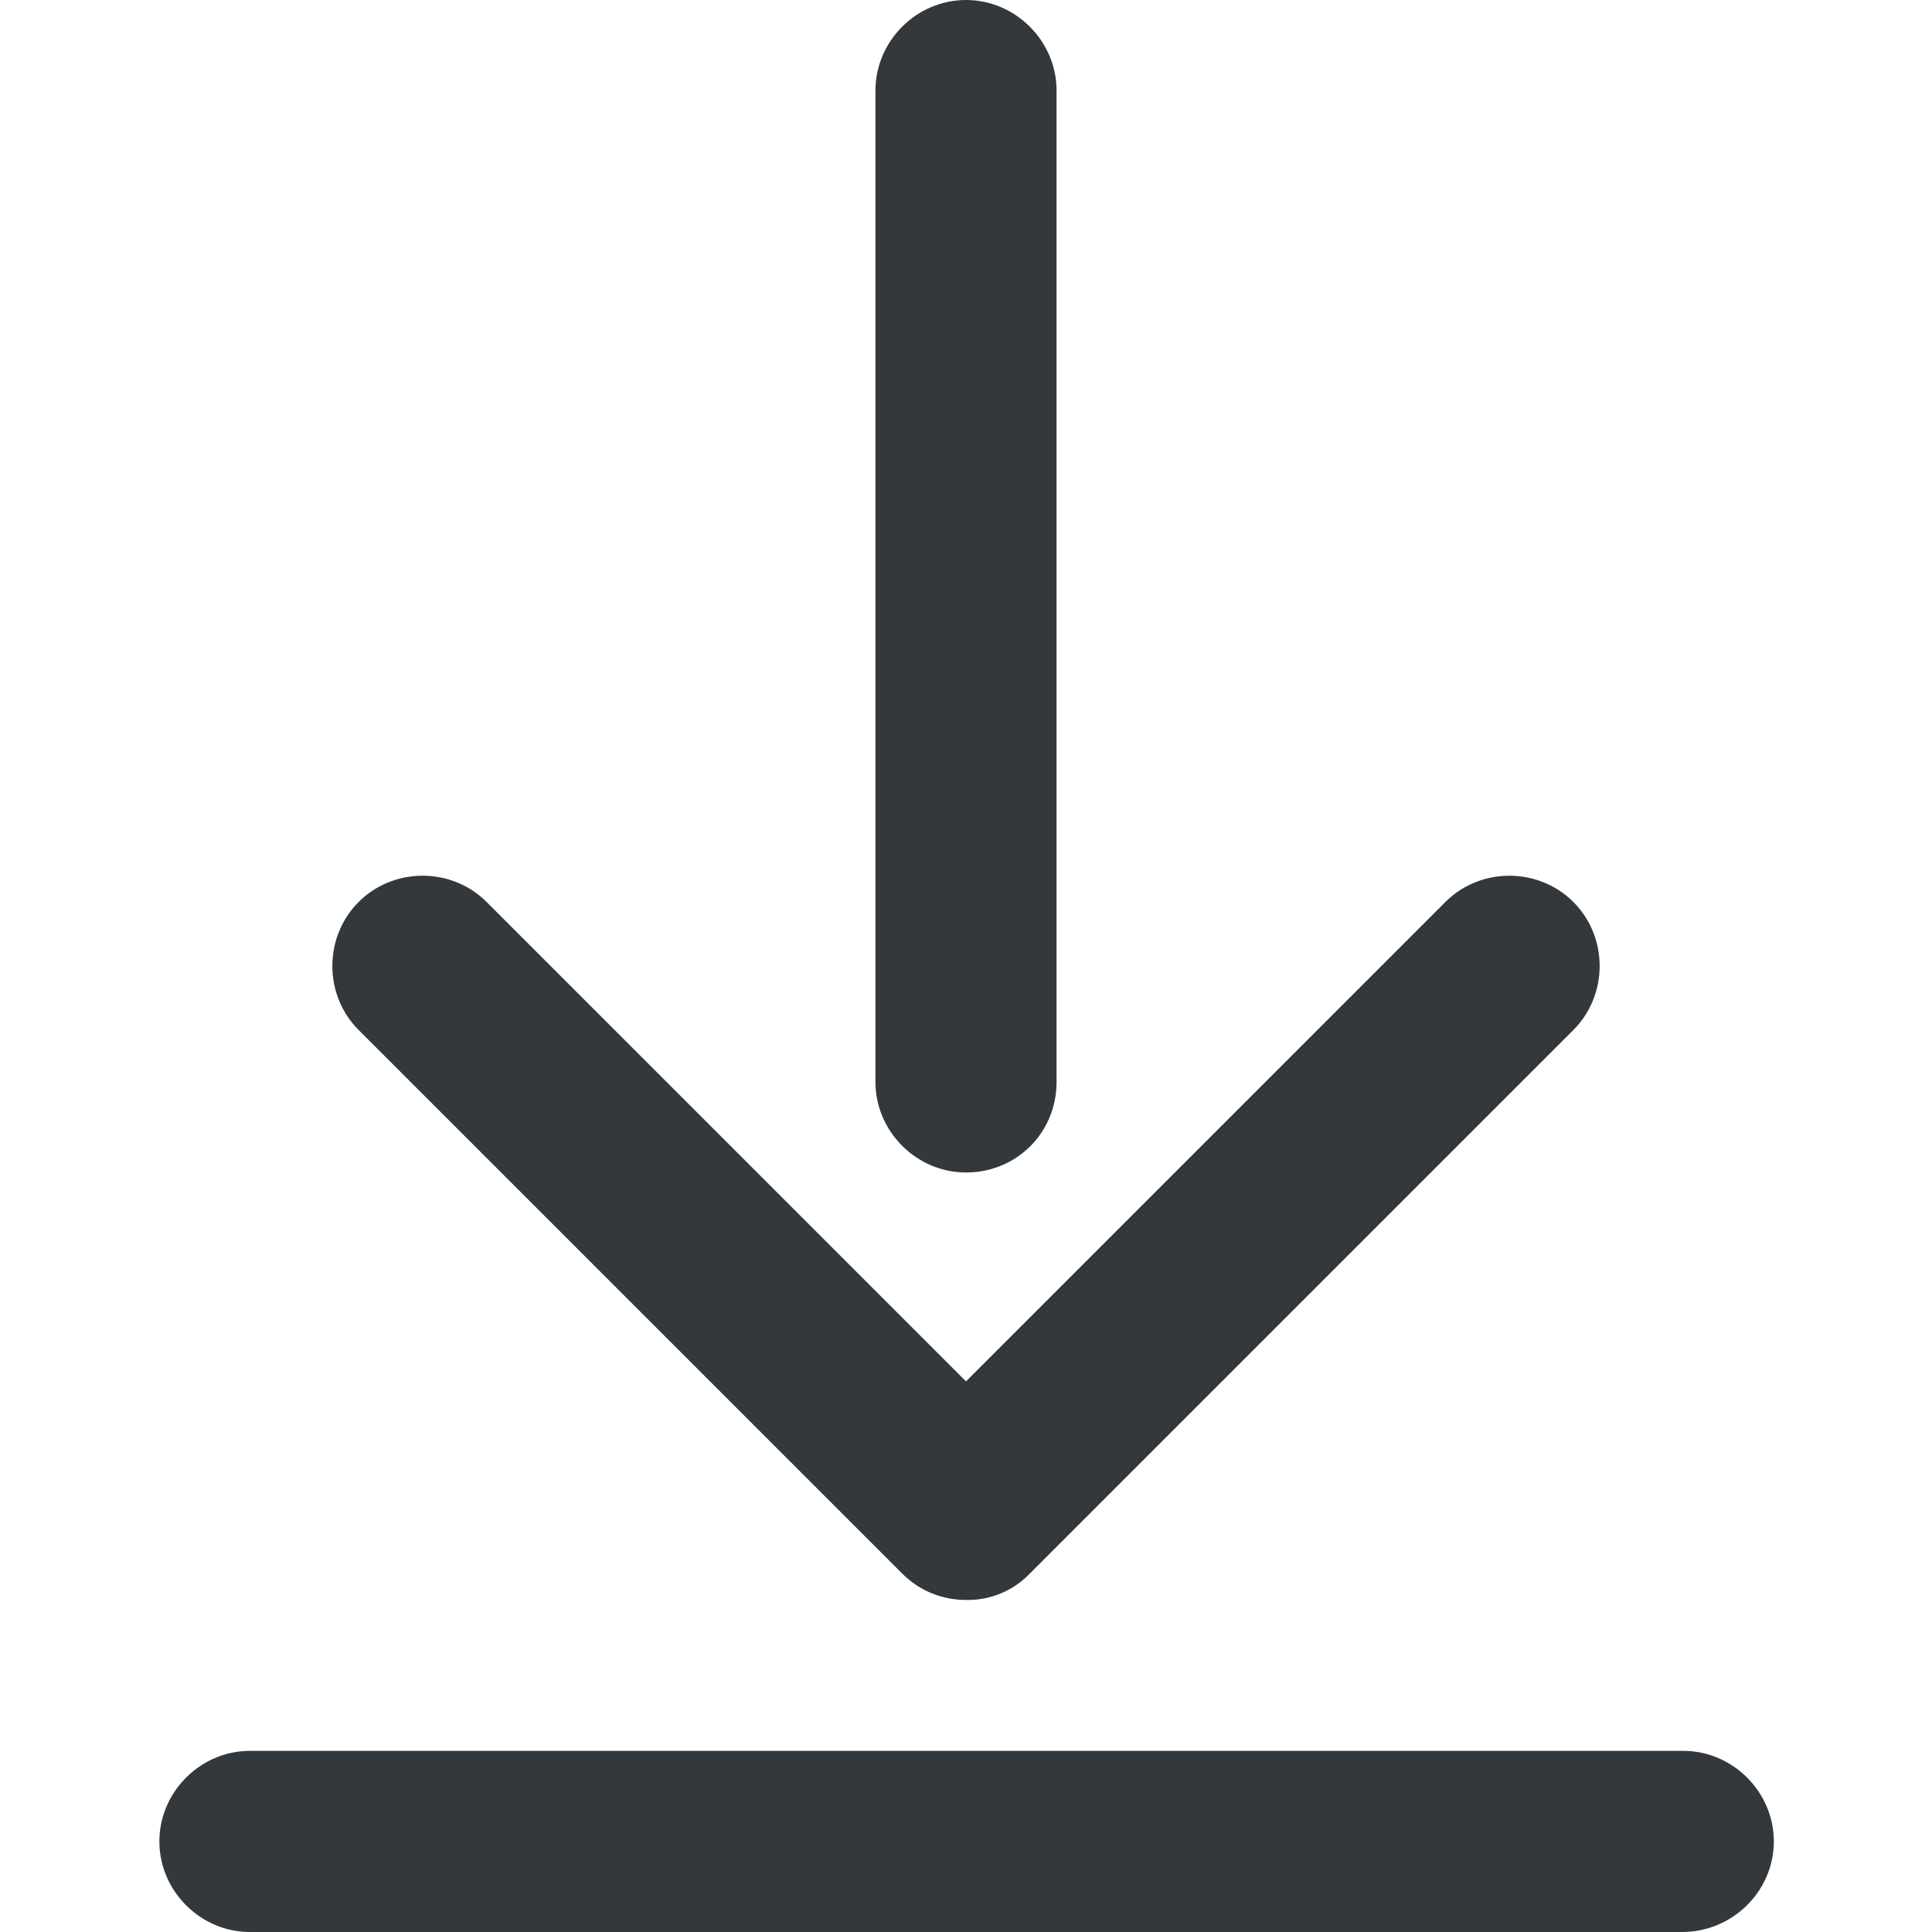 <svg xmlns="http://www.w3.org/2000/svg" viewBox="0 0 16 16" style="enable-background:new 0 0 16 16" xml:space="preserve"><style>.st0{display:none}.st3{display:inline;fill:none;stroke:#33383d;stroke-width:1.5;stroke-linecap:round;stroke-linejoin:round;stroke-miterlimit:10}.st11{fill:#33383d}</style><g id="Genesys"><path class="st11" d="M8 9.71c-.41 0-.75-.34-.75-.75V.75C7.25.34 7.59 0 8 0s.75.34.75.75v8.21c0 .42-.33.75-.75.75z"/><path class="st11" d="M8 13.25c-.19 0-.38-.07-.53-.22l-4.5-4.5c-.29-.29-.29-.77 0-1.06s.77-.29 1.06 0L8 11.44l3.97-3.97c.29-.29.77-.29 1.06 0s.29.77 0 1.06l-4.5 4.5a.71.71 0 0 1-.53.22zM13.93 16H2.07c-.41 0-.75-.34-.75-.75s.34-.75.75-.75h11.87c.41 0 .75.34.75.75s-.34.75-.76.75z"/></g></svg>